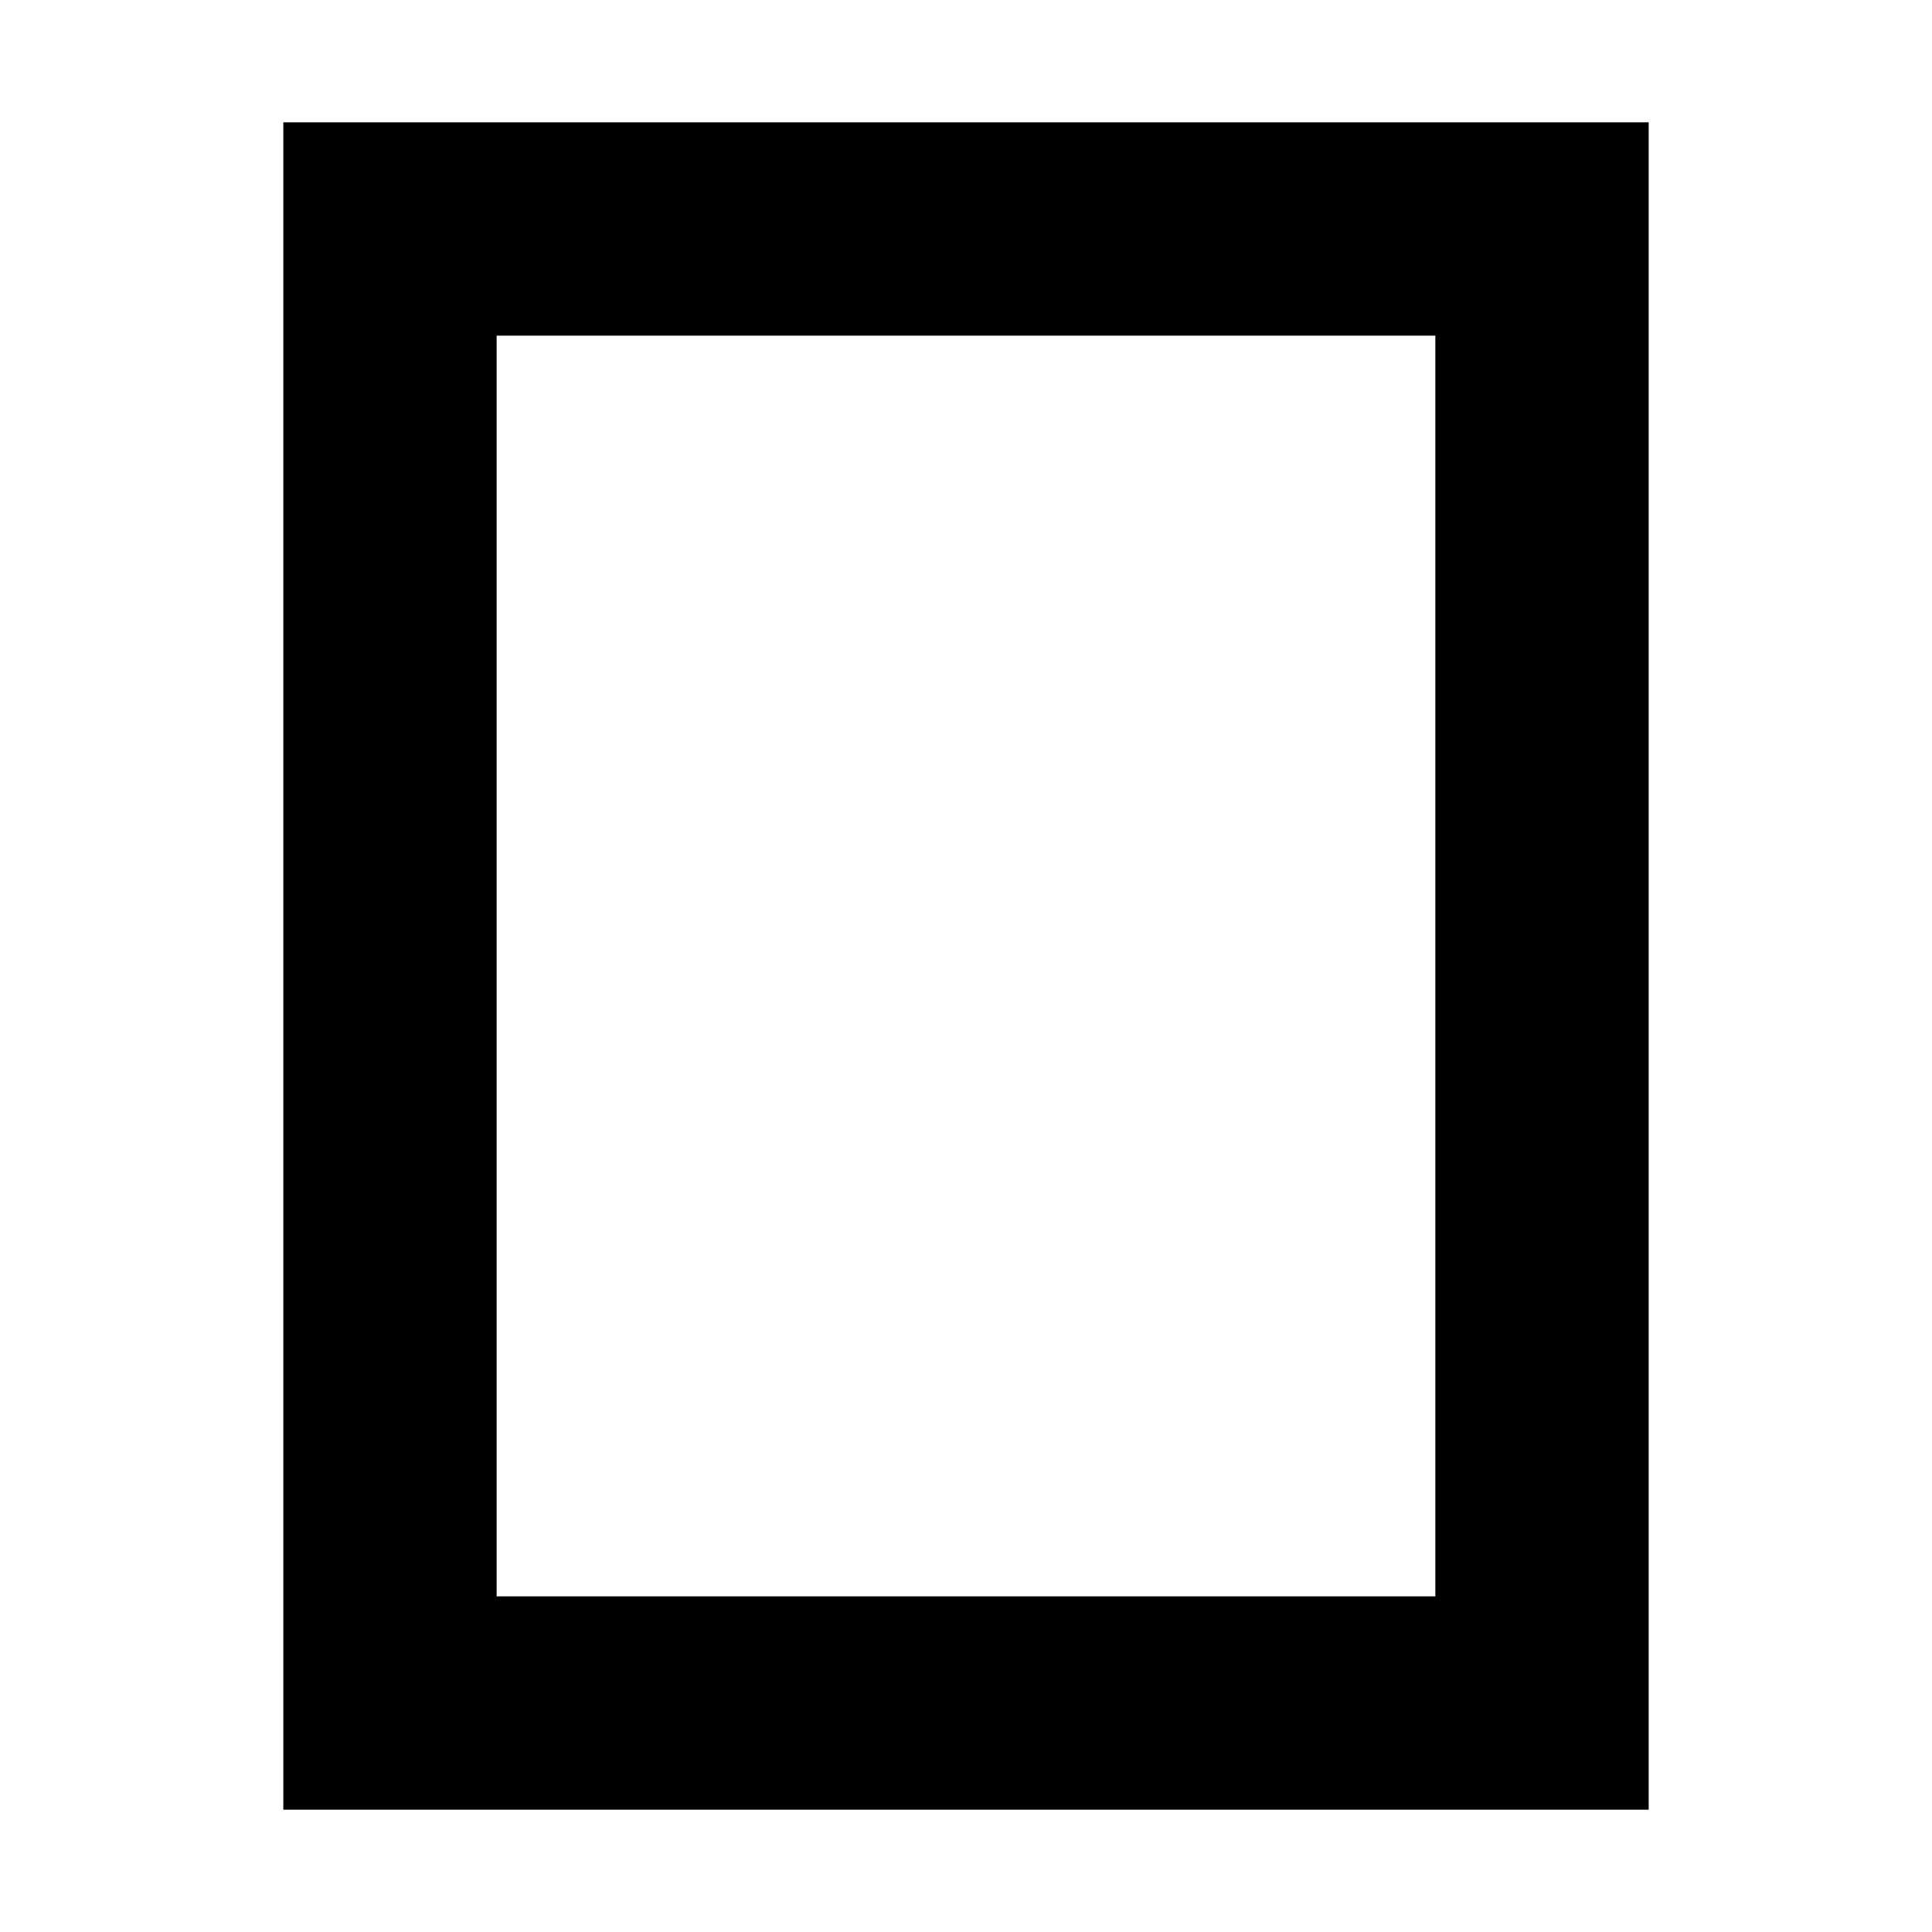 <svg xmlns="http://www.w3.org/2000/svg" height="24" viewBox="0 -960 960 960" width="24"><path d="M140.782-60.782v-838.436h678.436v838.436H140.782Zm106.001-106.001h466.434v-626.434H246.783v626.434Zm0 0v-626.434 626.434Z"/></svg>